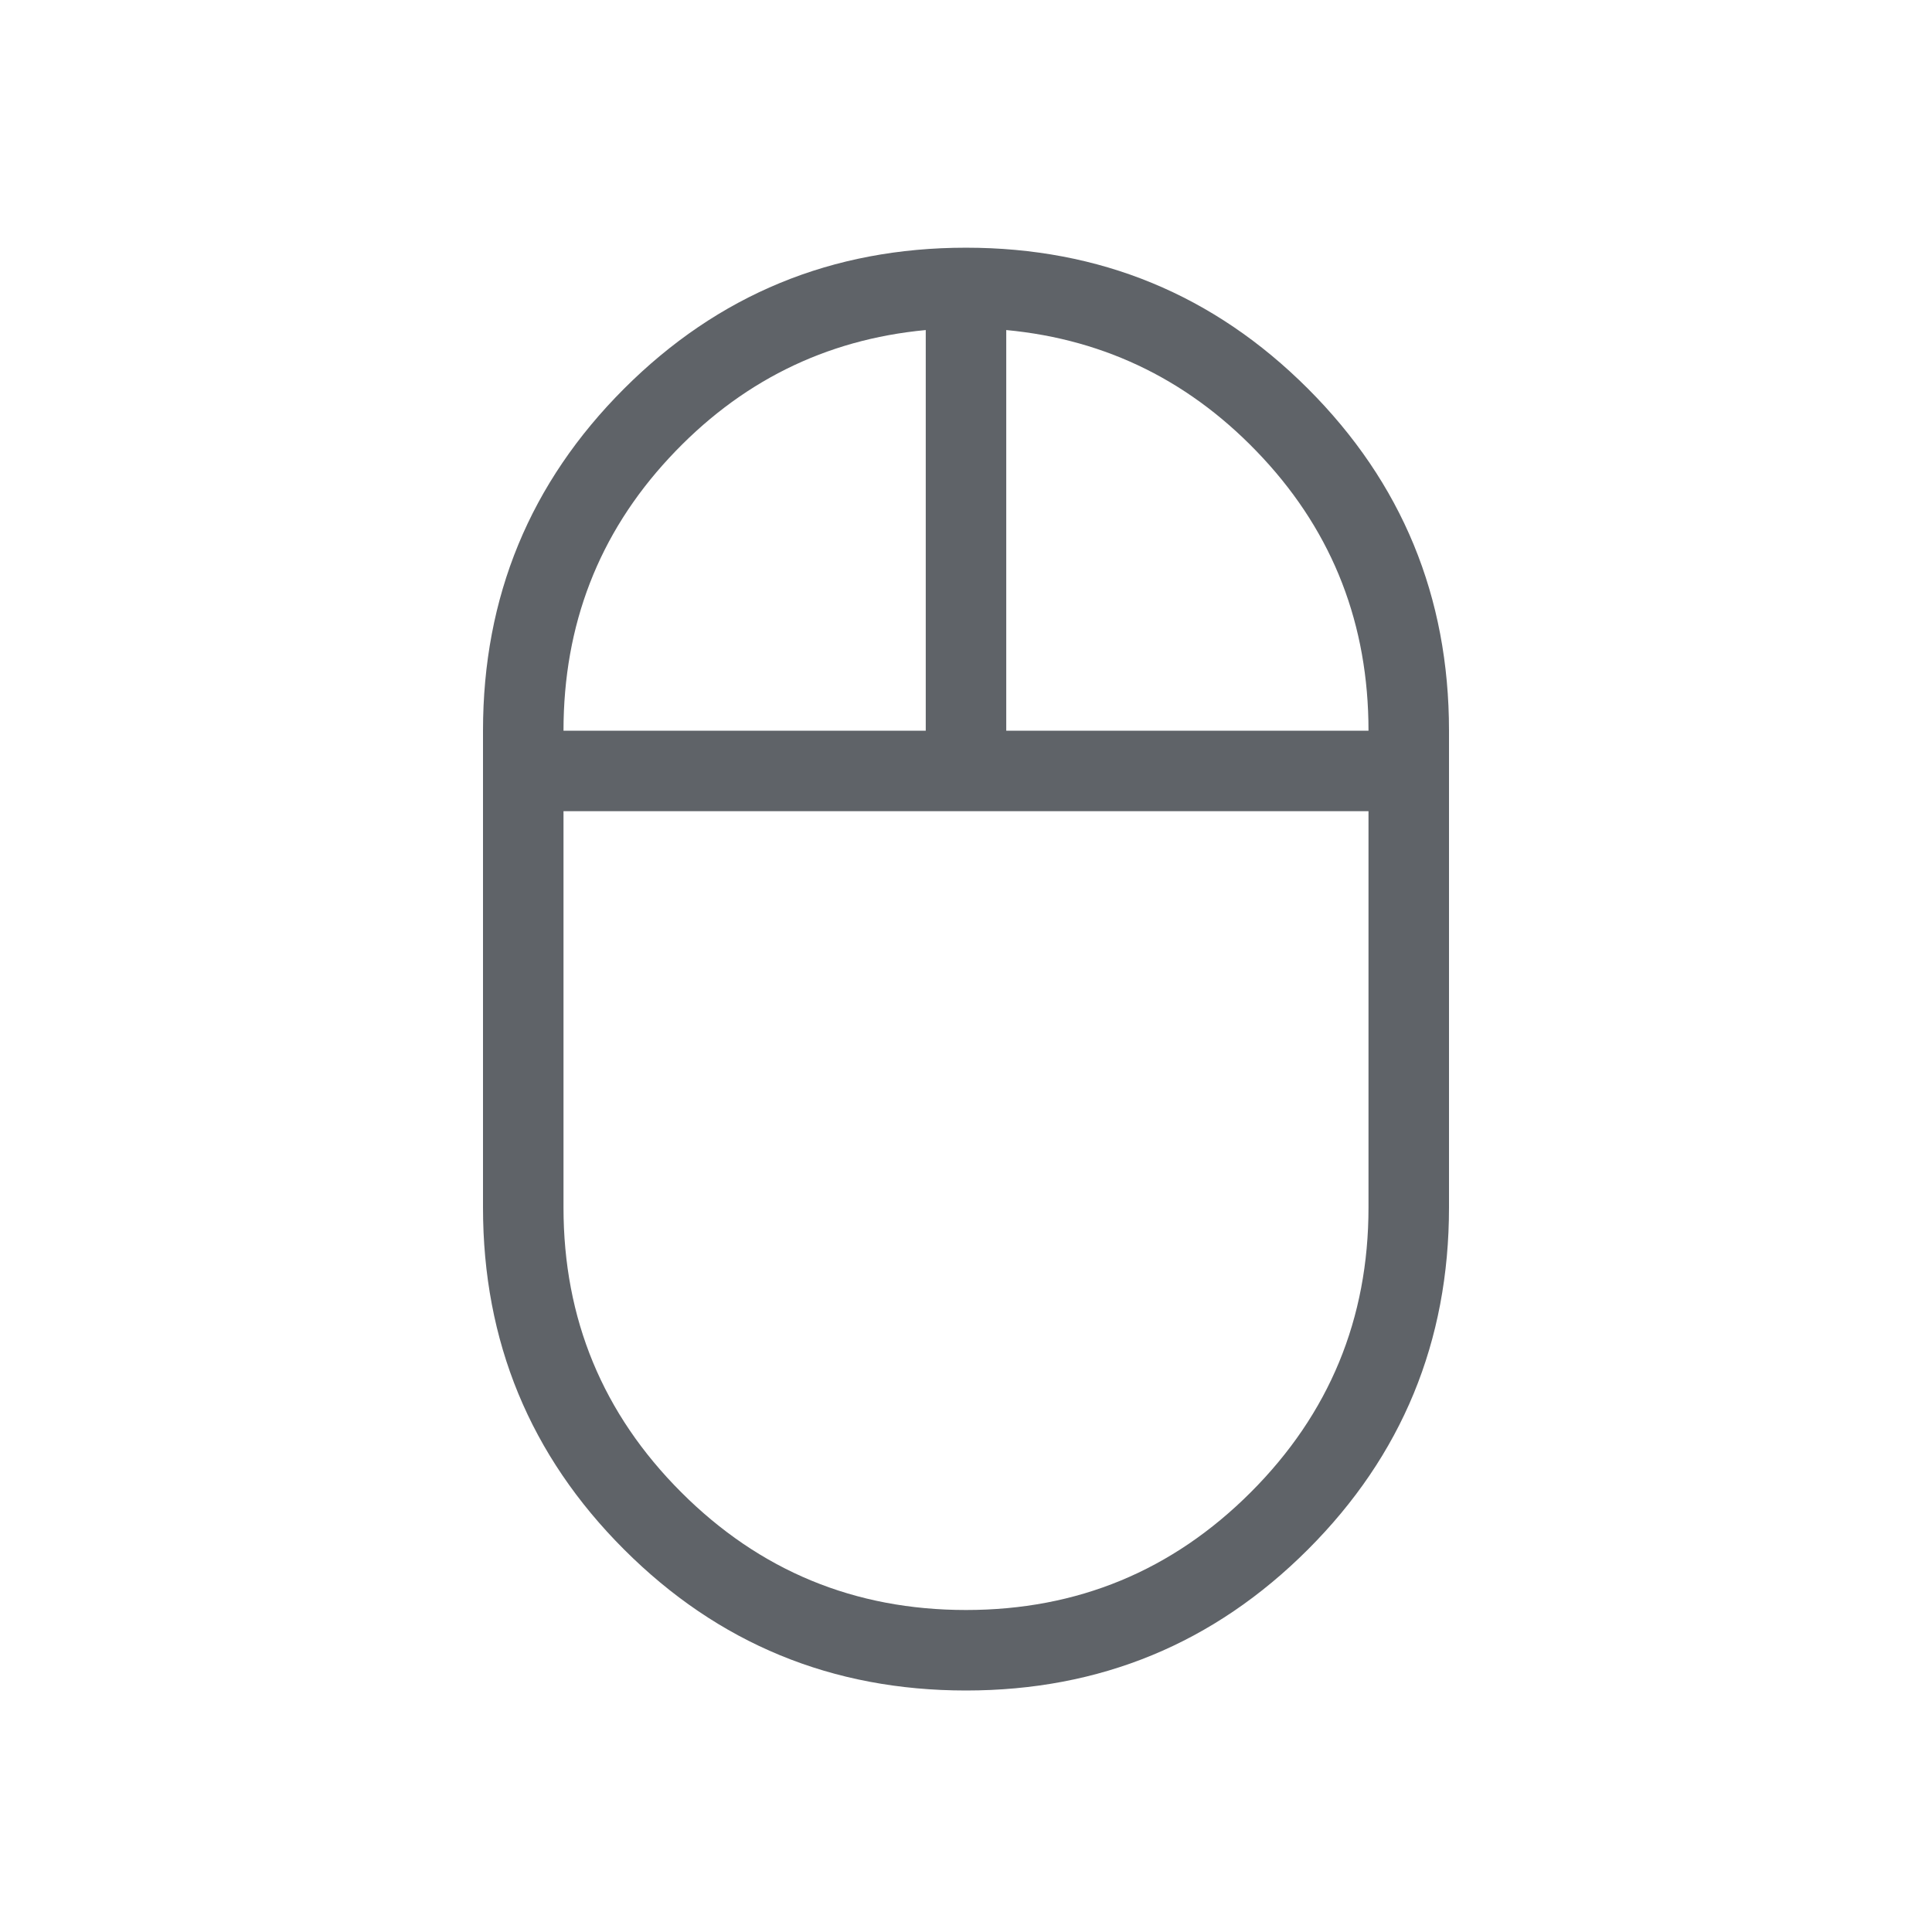 <svg xmlns="http://www.w3.org/2000/svg" height="24px" viewBox="0 -960 960 960" width="24px" fill="#5f6368"><path d="M480-120q-99.85 0-169.92-70.08Q240-260.15 240-360v-236.92q0-99.85 70.08-169.93 70.07-70.07 169.92-70.07t169.92 70.07Q720-696.77 720-596.92V-360q0 99.85-70.08 169.92Q579.85-120 480-120Zm20-476.92h180q0-78.93-52.42-135.46Q575.15-788.92 500-796v199.08Zm-220 0h180V-796q-75.15 7.08-127.58 63.62Q280-675.85 280-596.92ZM480-160q83 0 141.5-58.5T680-360v-196.92H280V-360q0 83 58.5 141.5T480-160Zm0-396.92Zm20-40Zm-40 0Zm20 40Z"/></svg>